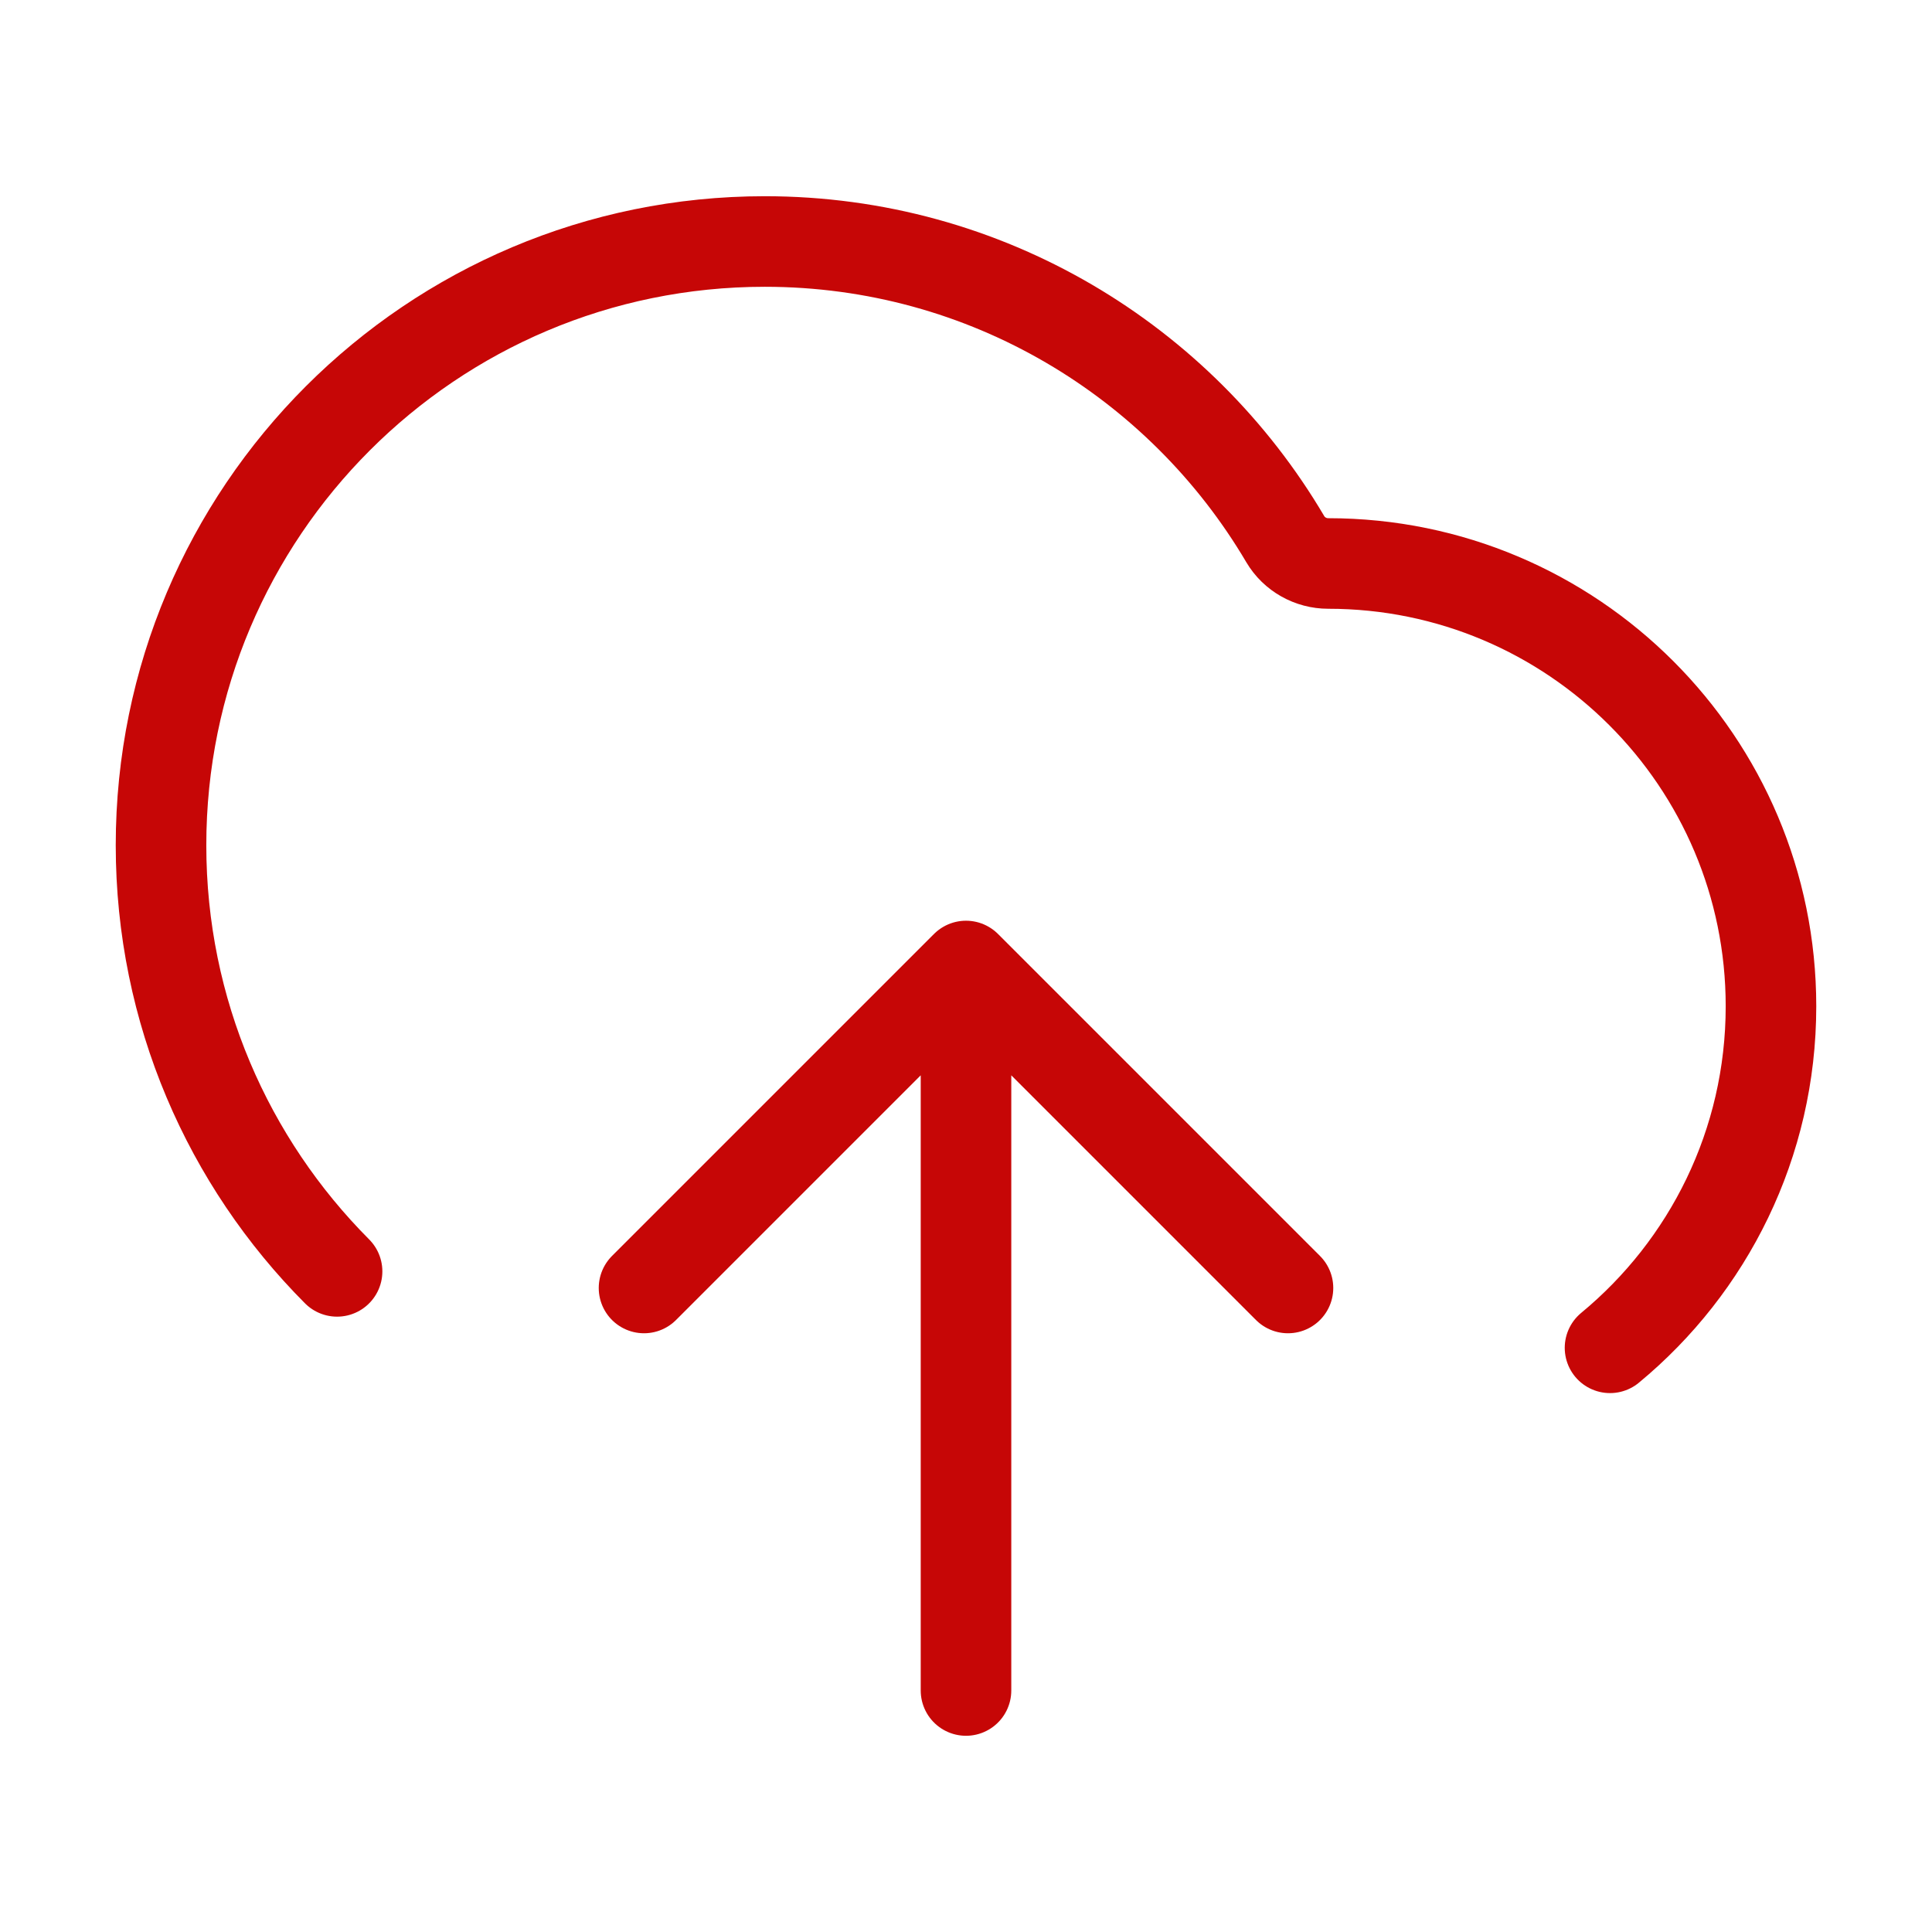 <svg width="32" height="32" viewBox="0 0 32 32" fill="none" xmlns="http://www.w3.org/2000/svg">
<path d="M10.667 21.333L16 16M16 16L21.333 21.333M16 16V28M26.667 22.324C28.295 20.979 29.333 18.944 29.333 16.667C29.333 12.617 26.05 9.333 22 9.333C21.709 9.333 21.436 9.181 21.288 8.93C19.549 5.98 16.339 4 12.667 4C7.144 4 2.667 8.477 2.667 14C2.667 16.755 3.781 19.249 5.583 21.058" stroke="#c60606" stroke-width="1.5" stroke-linecap="round" stroke-linejoin="round"/>
</svg>
